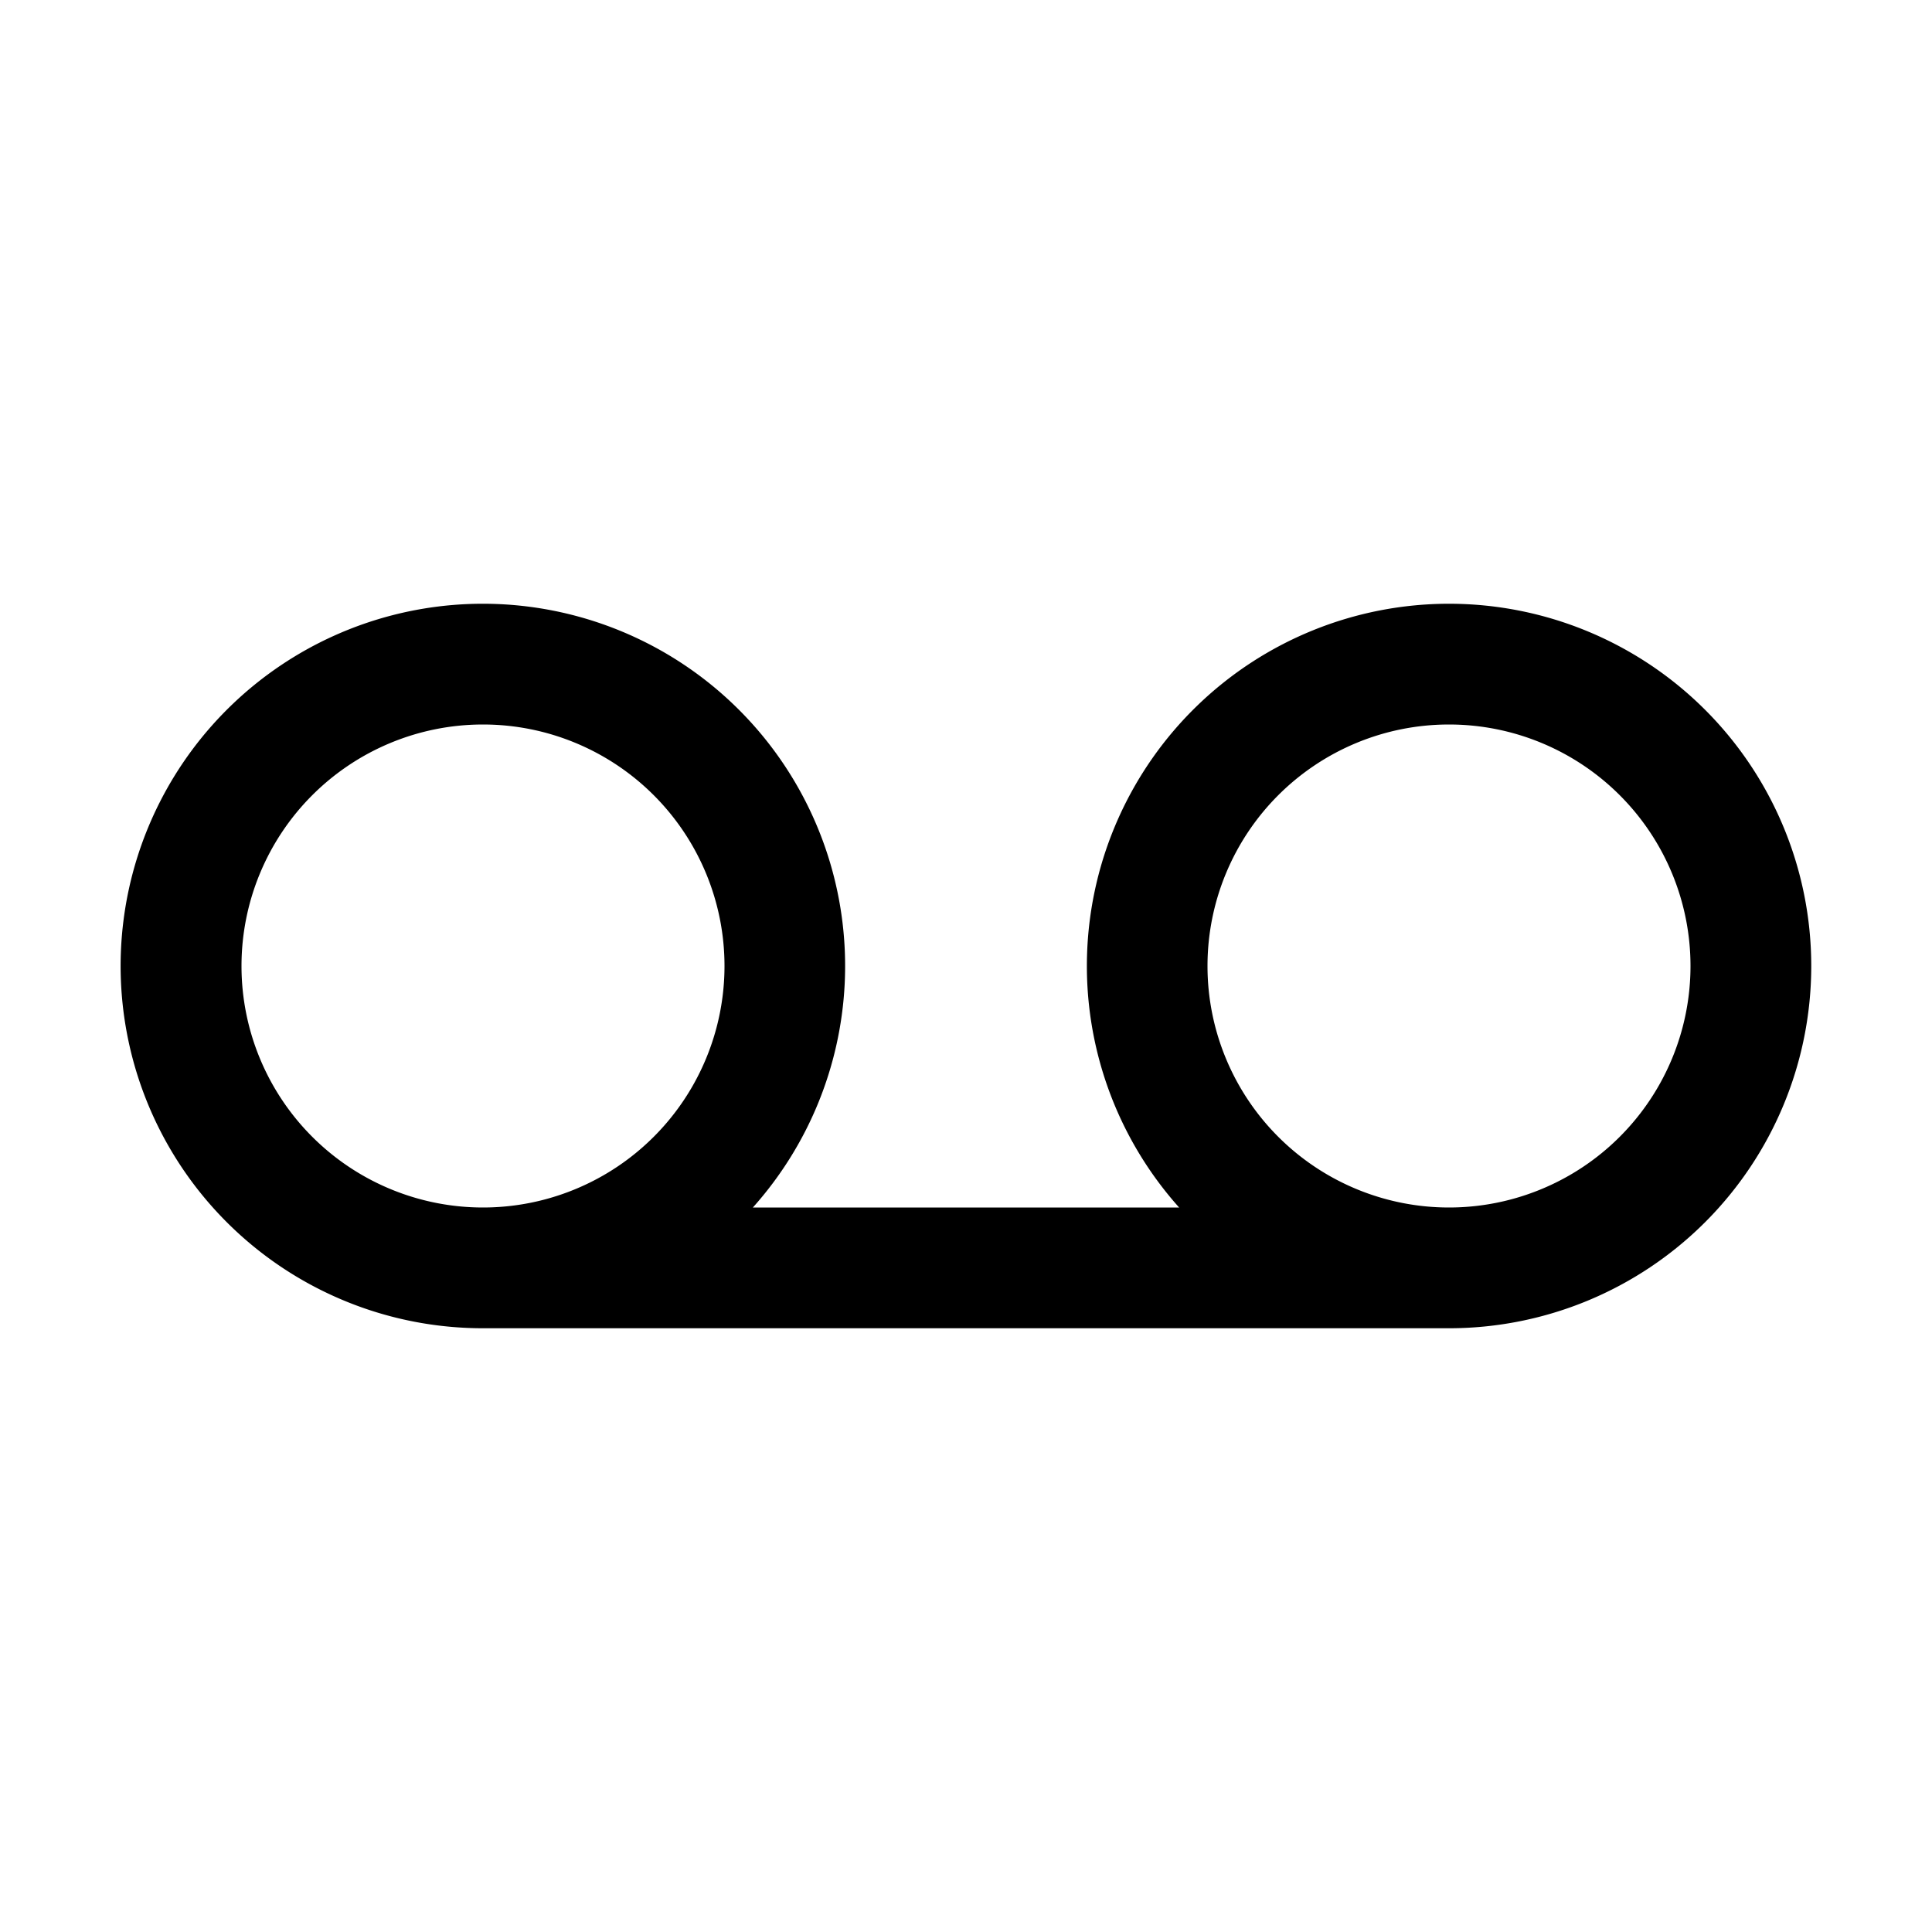 <svg id="icon" xmlns="http://www.w3.org/2000/svg" viewBox="0 0 32 32"><defs><style>.cls-1{fill-rule:evenodd;}</style></defs><title>voicemail-32px</title><path class="cls-1" d="M24,10a6,6,0,0,0-4.47,10H12.47A6,6,0,1,0,8,22H24a6,6,0,1,0,0-12ZM8,20H8a4,4,0,1,1,4-4A4,4,0,0,1,8,20Zm16,0h0a4,4,0,1,1,4-4A4,4,0,0,1,24,20Z"/></svg>